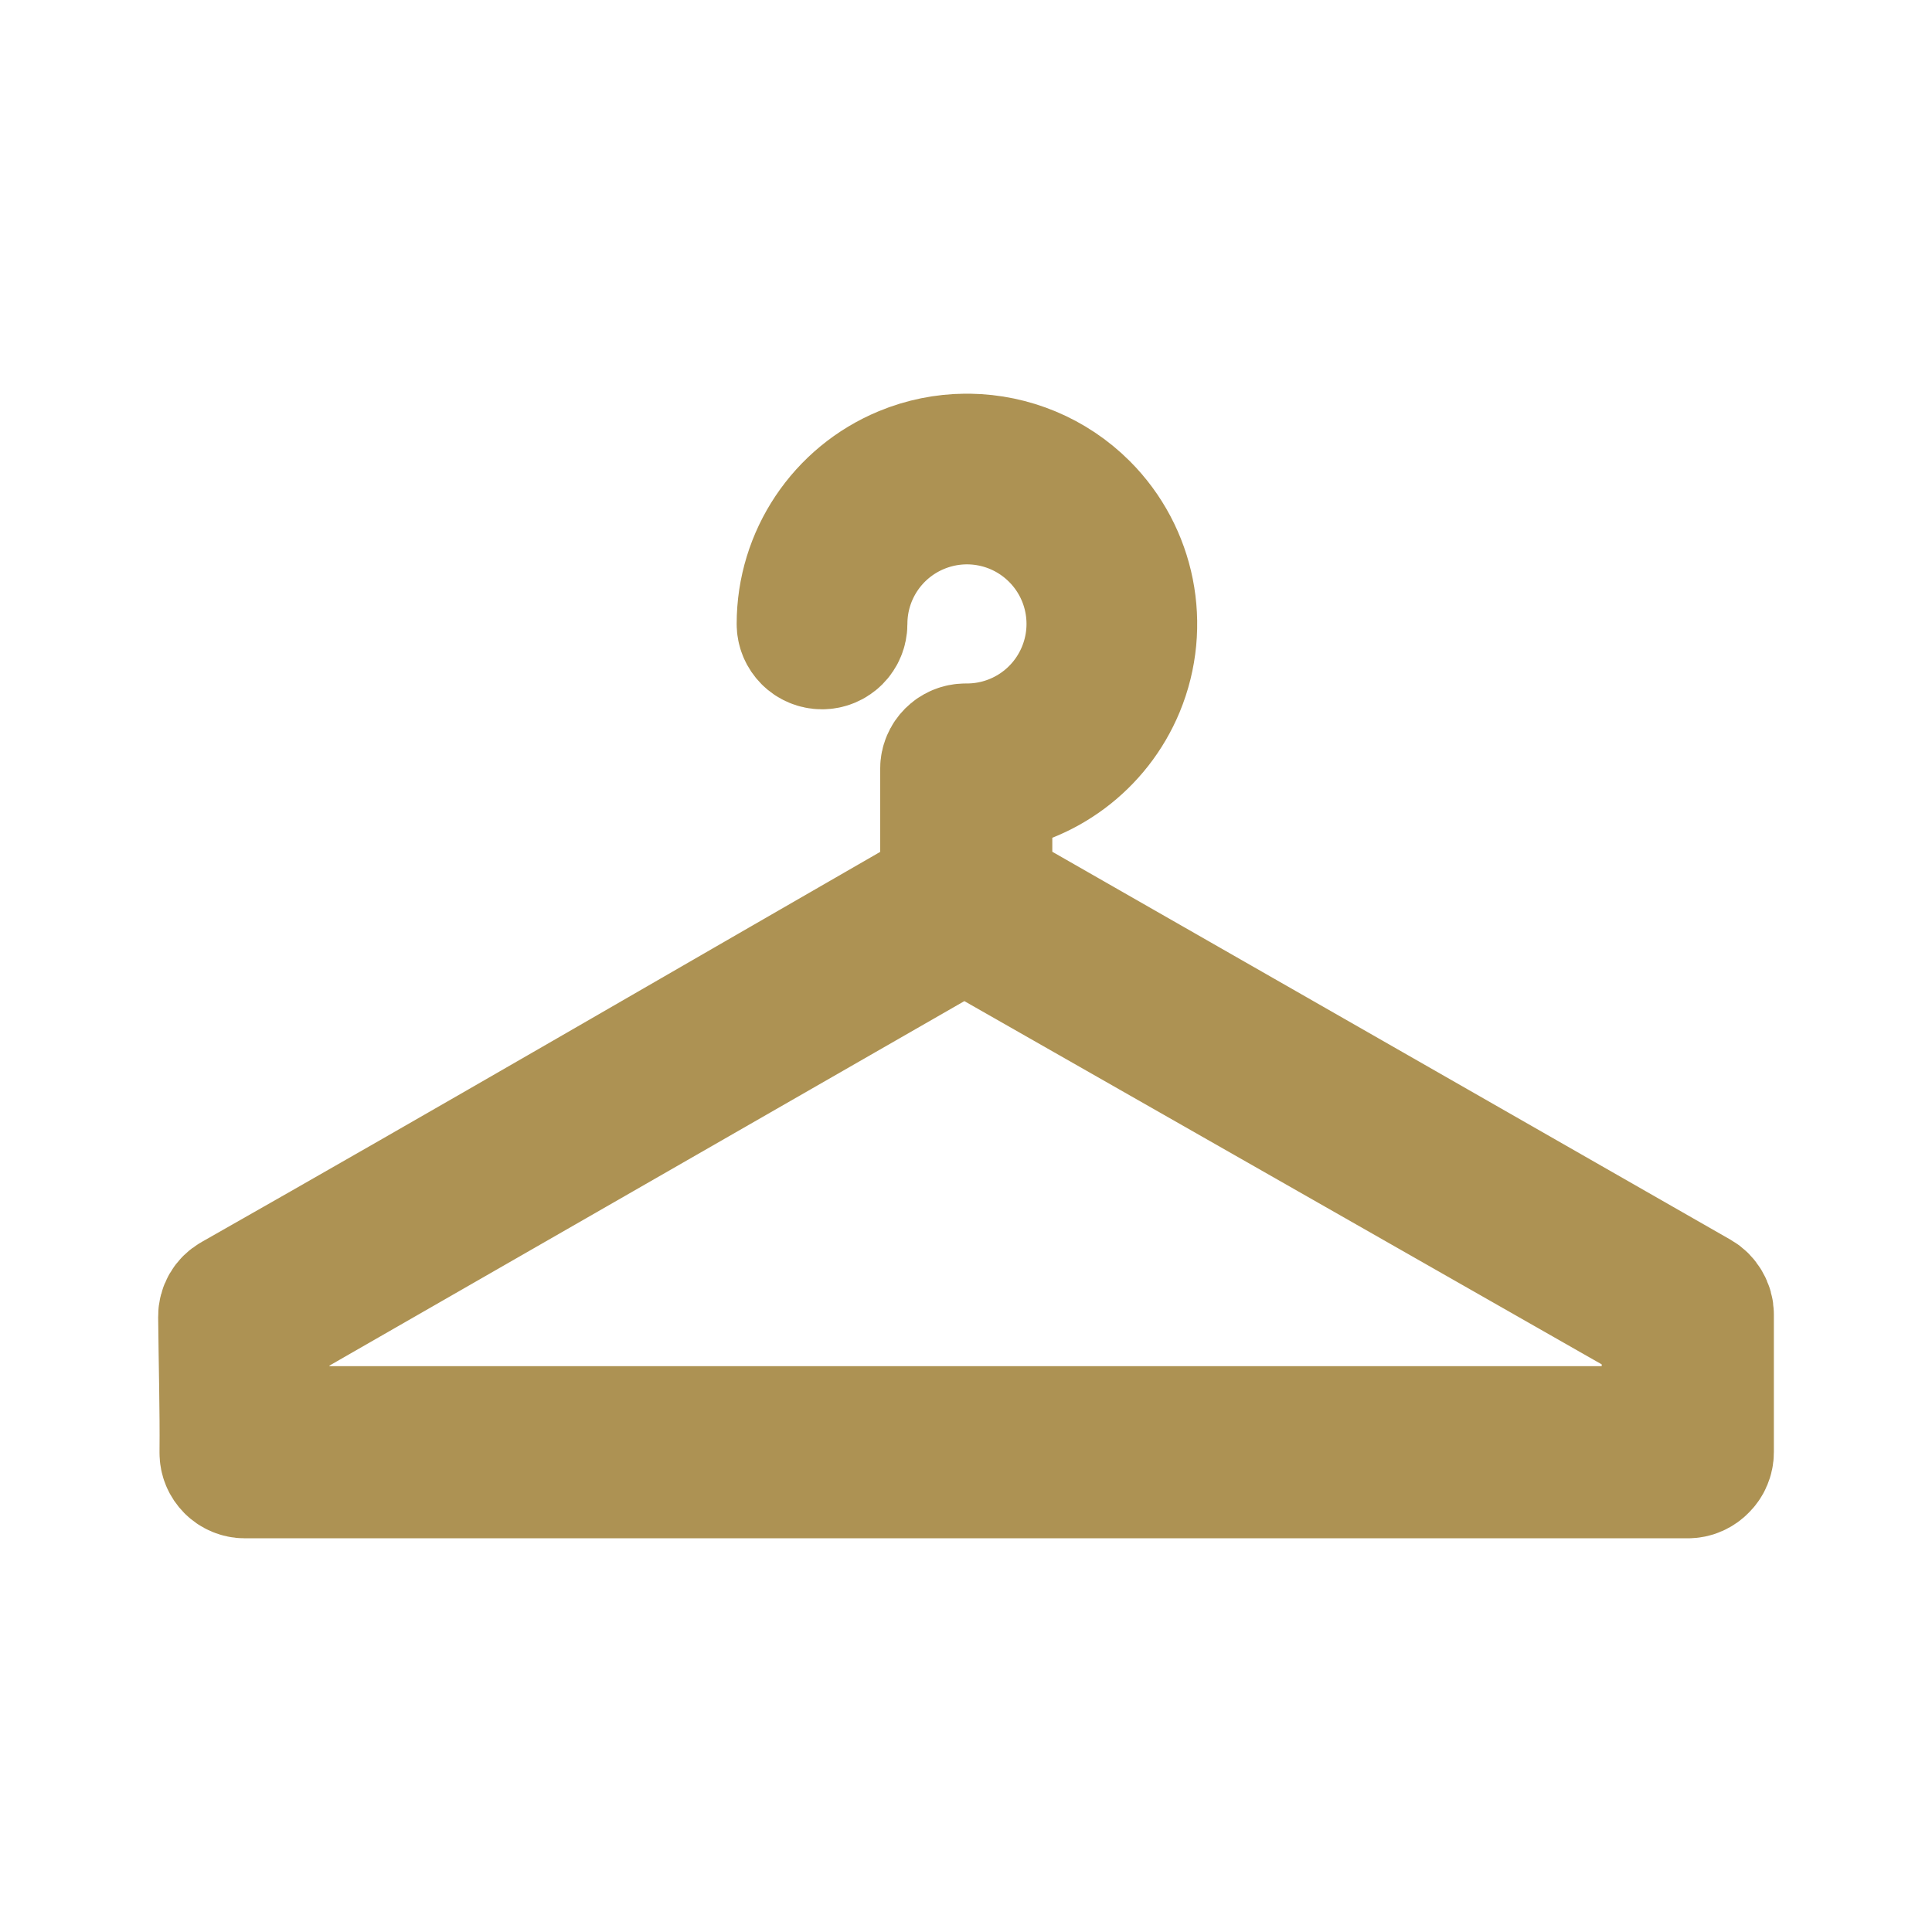 <?xml version="1.0" encoding="UTF-8" standalone="no"?>
<svg
   xmlns:dc="http://purl.org/dc/elements/1.1/"
   xmlns:cc="http://creativecommons.org/ns#"
   xmlns:rdf="http://www.w3.org/1999/02/22-rdf-syntax-ns#"
   xmlns:svg="http://www.w3.org/2000/svg"
   xmlns="http://www.w3.org/2000/svg"
   xmlns:sodipodi="http://sodipodi.sourceforge.net/DTD/sodipodi-0.dtd"
   xmlns:inkscape="http://www.inkscape.org/namespaces/inkscape"
   width="1000"
   height="1000"
   viewBox="0 0 264.583 264.583"
   version="1.1"
   id="svg8"
   inkscape:version="1.0.2 (e86c870879, 2021-01-15, custom)"
   sodipodi:docname="logo-thick-white.svg">
  <defs
     id="defs2" />
  <sodipodi:namedview
     id="base"
     pagecolor="#ffffff"
     bordercolor="#666666"
     borderopacity="1.0"
     inkscape:pageopacity="0.0"
     inkscape:pageshadow="2"
     inkscape:zoom="0.61018304"
     inkscape:cx="108.91782"
     inkscape:cy="344.1036"
     inkscape:document-units="px"
     inkscape:current-layer="layer1"
     inkscape:document-rotation="0"
     showgrid="false"
     units="px"
     inkscape:window-width="2198"
     inkscape:window-height="1040"
     inkscape:window-x="20"
     inkscape:window-y="20"
     inkscape:window-maximized="0"
     inkscape:snap-bbox="true"
     inkscape:object-paths="true"
     inkscape:snap-smooth-nodes="true"
     showguides="true"
     inkscape:guide-bbox="true"
     inkscape:snap-page="false"
     inkscape:snap-midpoints="true"
     inkscape:snap-object-midpoints="true" />
  <g
     inkscape:label="Layer 1"
     inkscape:groupmode="layer"
     id="layer1"
     transform="translate(456.915,-27.518)">
    <rect
       style="fill:#ffffff;fill-opacity:1;stroke:none;stroke-width:19.663;stroke-linecap:round;stroke-linejoin:round;stroke-opacity:1;paint-order:stroke fill markers"
       id="rect882"
       width="264.583"
       height="264.583"
       x="-456.915"
       y="27.518" />
    <path
       id="path979"
       style="color:#000000;font-style:normal;font-variant:normal;font-weight:normal;font-stretch:normal;font-size:medium;line-height:normal;font-family:sans-serif;font-variant-ligatures:normal;font-variant-position:normal;font-variant-caps:normal;font-variant-numeric:normal;font-variant-alternates:normal;font-variant-east-asian:normal;font-feature-settings:normal;font-variation-settings:normal;text-indent:0;text-align:start;text-decoration:none;text-decoration-line:none;text-decoration-style:solid;text-decoration-color:#000000;letter-spacing:normal;word-spacing:normal;text-transform:none;writing-mode:lr-tb;direction:ltr;text-orientation:mixed;dominant-baseline:auto;baseline-shift:baseline;text-anchor:start;white-space:normal;shape-padding:0;shape-margin:0;inline-size:0;clip-rule:nonzero;display:inline;overflow:visible;visibility:visible;opacity:1;isolation:auto;mix-blend-mode:normal;color-interpolation:sRGB;color-interpolation-filters:linearRGB;solid-color:#000000;solid-opacity:1;vector-effect:none;fill:none;fill-opacity:1;fill-rule:nonzero;stroke:#ad9253;stroke-width:18.521;stroke-linecap:round;stroke-linejoin:round;stroke-miterlimit:4;stroke-dasharray:none;stroke-dashoffset:0;stroke-opacity:1;paint-order:stroke fill markers;color-rendering:auto;image-rendering:auto;shape-rendering:auto;text-rendering:auto;enable-background:accumulate;stop-color:#000000;stop-opacity:1"
       d="m -324.732,90.693 c -2.795,0.028 -5.607,0.583 -8.288,1.693 -8.317,3.445 -13.75,11.576 -13.75,20.578 0,1.342 1.087,2.431 2.43,2.431 1.343,3.9e-4 2.431,-1.088 2.431,-2.431 0,-7.051 4.236,-13.392 10.75,-16.09 6.514,-2.698 13.994,-1.21 18.98,3.776 4.986,4.986 6.472,12.464 3.774,18.978 -2.698,6.513 -9.037,10.75 -16.087,10.751 h -0.002 -0.194 c -1.342,3.9e-4 -2.429,1.088 -2.43,2.43 v 16.727 c -32.301,18.582 -65.248,37.759 -97.633,56.137 -0.777,0.434 -1.254,1.258 -1.244,2.148 0.055,6 0.244,12.903 0.186,18.478 v 0.195 c 0,1.342 1.087,2.431 2.43,2.431 h 197.604 c 0.676,1e-4 1.321,-0.281 1.781,-0.776 0.477,-0.458 0.746,-1.091 0.746,-1.752 v -18.873 c -5.8e-4,-0.44 -0.12,-0.872 -0.347,-1.249 -0.006,-0.01 -0.012,-0.021 -0.018,-0.032 -0.002,-0.002 -0.005,-0.007 -0.008,-0.01 -0.213,-0.373 -0.521,-0.683 -0.893,-0.898 L -322.064,149.536 V 135.107 c 8.012,-0.879 15.017,-6.056 18.149,-13.617 3.445,-8.317 1.537,-17.911 -4.829,-24.277 -4.178,-4.178 -9.745,-6.435 -15.429,-6.519 -0.186,-0.003 -0.372,-0.003 -0.559,-0.001 z m -0.134,63.257 96.562,55.034 v 14.886 h -192.647 c 6e-5,-0.009 6e-5,-0.018 0,-0.028 l -0.169,-14.633 96.254,-55.259 c 2.802,-4.414 -2.253,-4.414 0,0 z"
       sodipodi:nodetypes="cscccsssscccccccscccccccccccssssccccccccc" />
  </g>
</svg>
